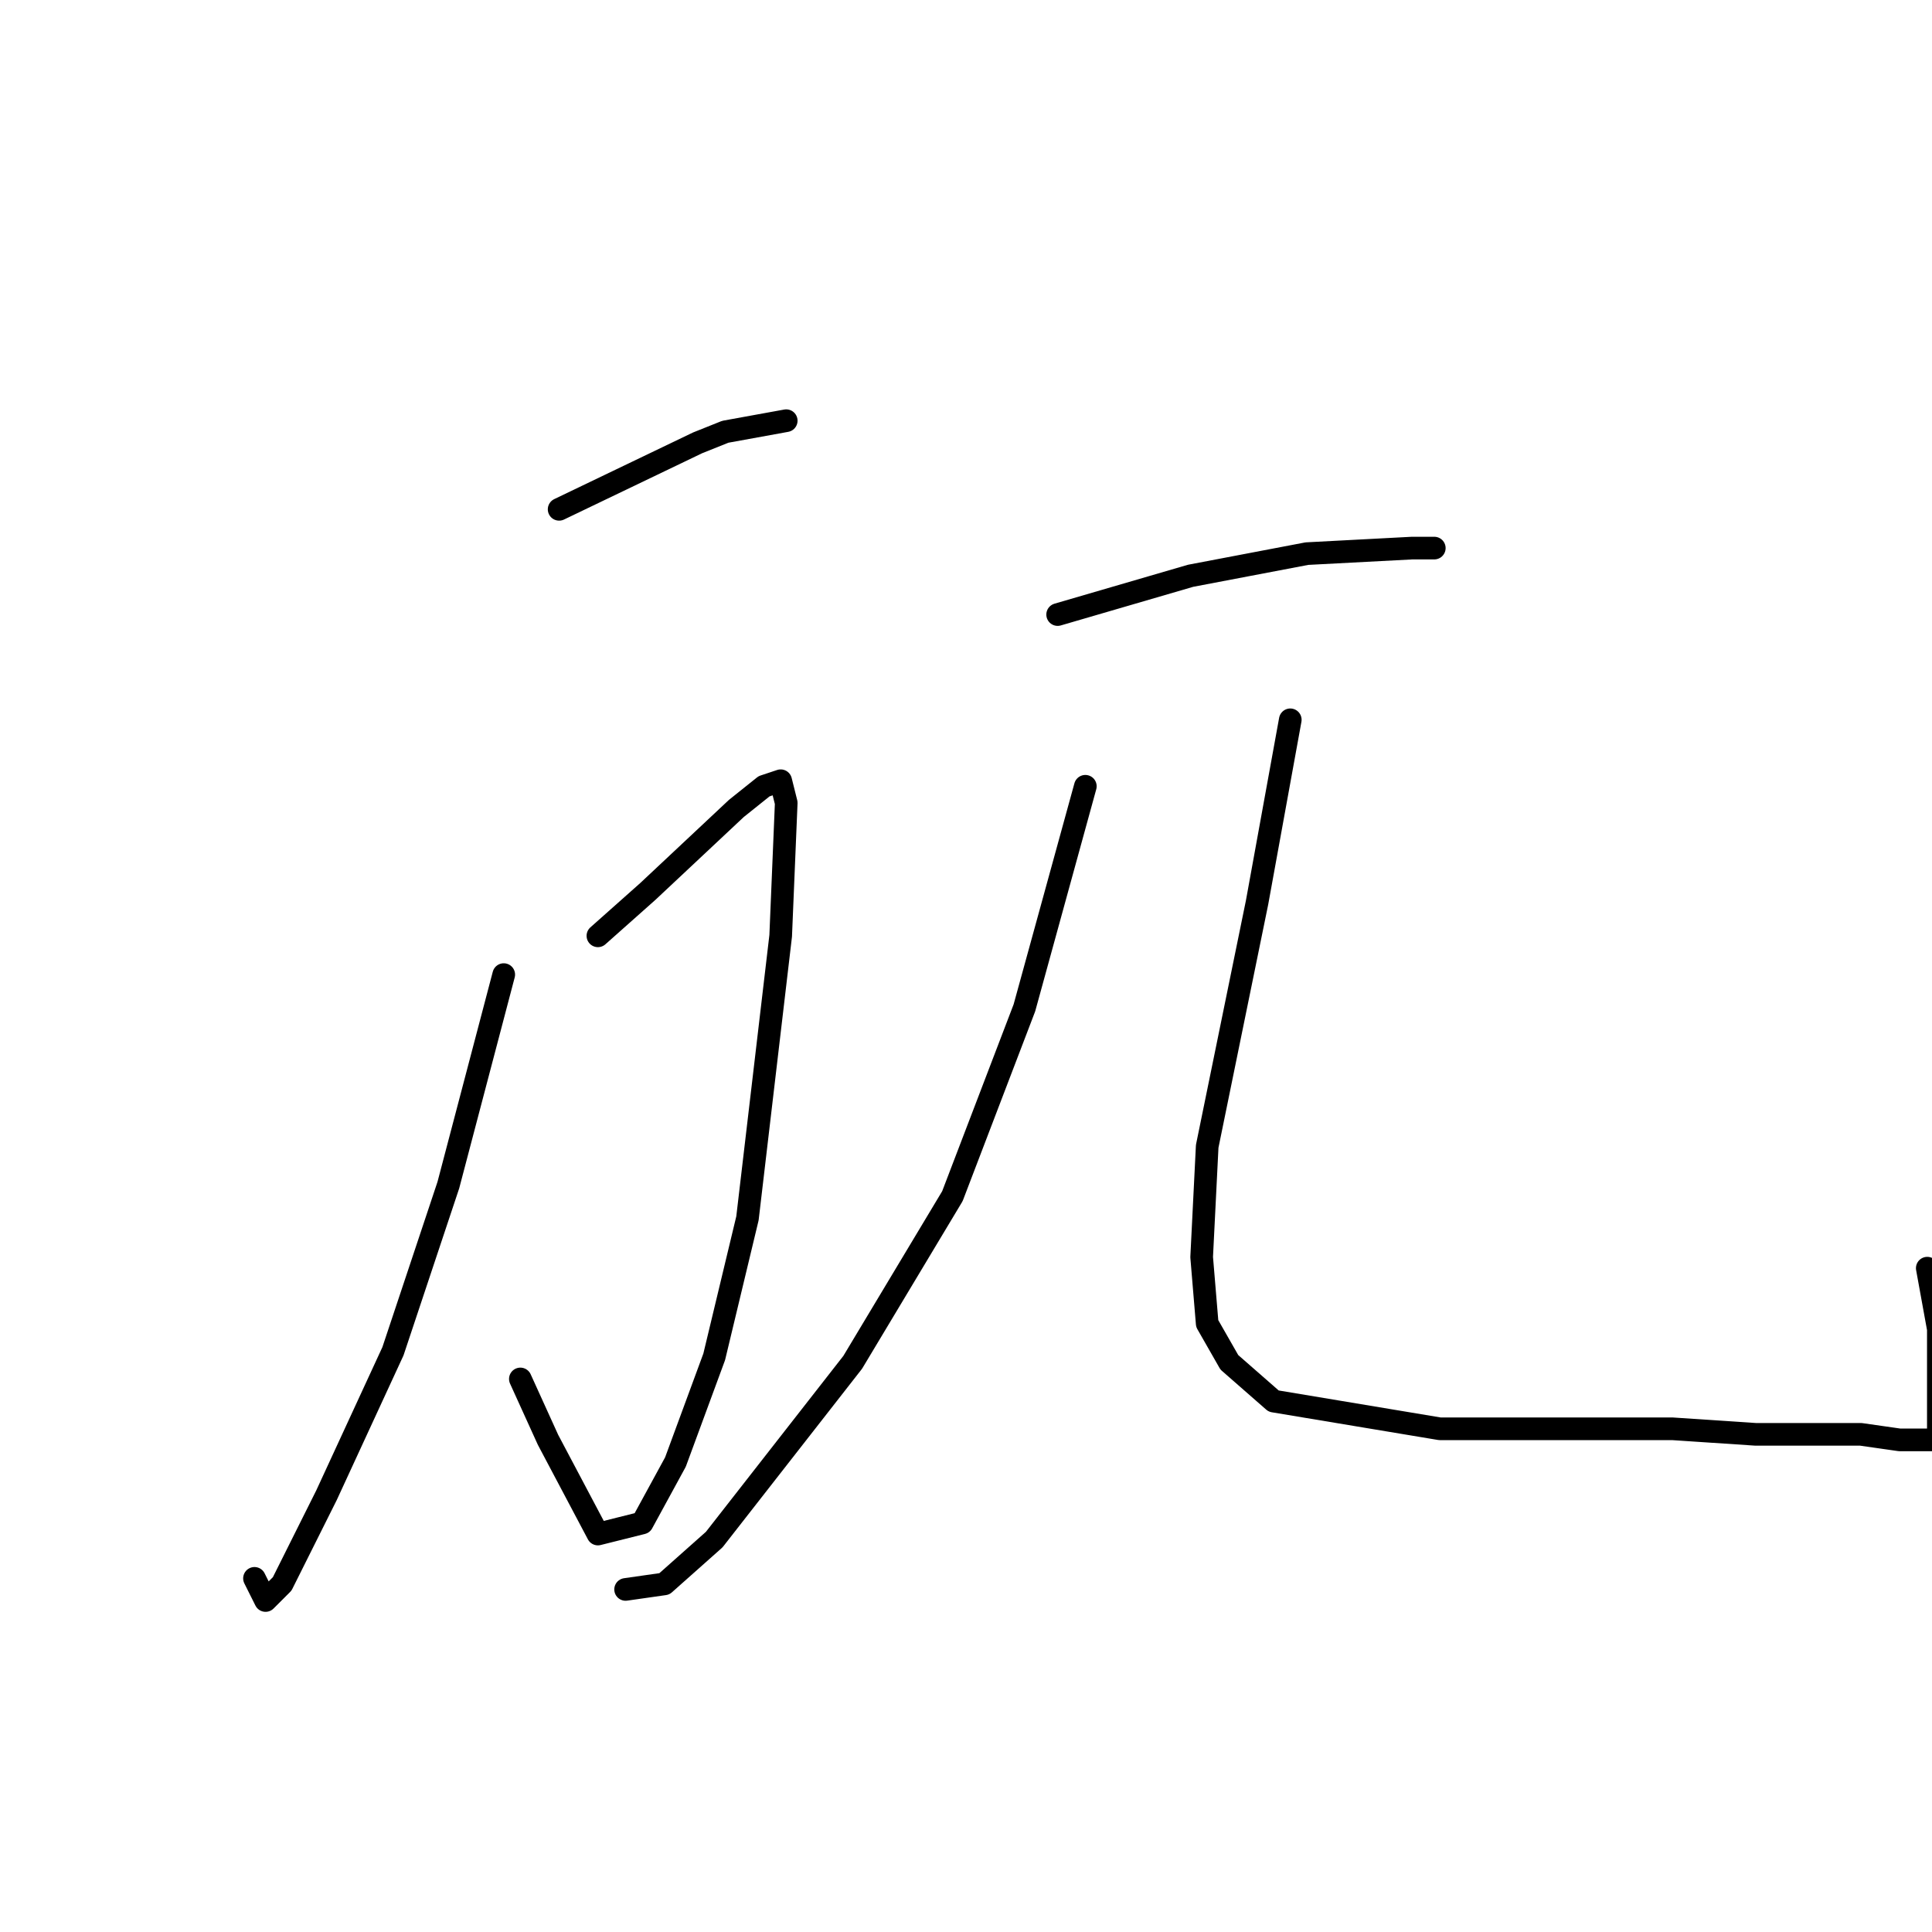 <?xml version="1.0" standalone="no"?>
    <svg width="256" height="256" xmlns="http://www.w3.org/2000/svg" version="1.1">
    <polyline stroke="black" stroke-width="3" stroke-linecap="round" fill="transparent" stroke-linejoin="round" points="74.087 67.488 92.436 58.68 96.106 57.212 104.179 55.744 104.179 55.744 " />
        <polyline stroke="black" stroke-width="3" stroke-linecap="round" fill="transparent" stroke-linejoin="round" points="79.225 124.002 85.831 118.13 97.574 107.121 101.243 104.185 103.445 103.451 104.179 106.387 103.445 124.002 99.042 161.433 94.638 179.782 89.5 193.727 85.097 201.801 79.225 203.269 72.619 190.791 68.95 182.718 68.95 182.718 " />
        <polyline stroke="black" stroke-width="3" stroke-linecap="round" fill="transparent" stroke-linejoin="round" points="66.748 129.139 59.408 157.03 52.069 179.048 43.261 198.131 37.39 209.874 35.188 212.076 33.72 209.14 33.72 209.14 " />
        <polyline stroke="black" stroke-width="3" stroke-linecap="round" fill="transparent" stroke-linejoin="round" points="140.143 81.433 157.758 76.295 173.171 73.359 187.116 72.625 190.052 72.625 190.052 72.625 " />
        <polyline stroke="black" stroke-width="3" stroke-linecap="round" fill="transparent" stroke-linejoin="round" points="143.813 104.185 135.739 133.543 126.198 158.498 112.987 180.516 94.638 204.003 88.032 209.874 82.895 210.608 82.895 210.608 " />
        <polyline stroke="black" stroke-width="3" stroke-linecap="round" fill="transparent" stroke-linejoin="round" points="170.969 95.378 166.565 119.598 159.96 151.892 159.226 166.571 159.96 175.378 162.895 180.516 168.767 185.654 190.786 189.323 207.667 189.323 221.612 189.323 232.621 190.057 241.428 190.057 246.566 190.057 251.703 190.791 254.639 190.791 256.107 190.791 256.841 190.057 256.841 184.92 256.841 176.112 255.373 168.039 255.373 168.039 " />
        </svg>
